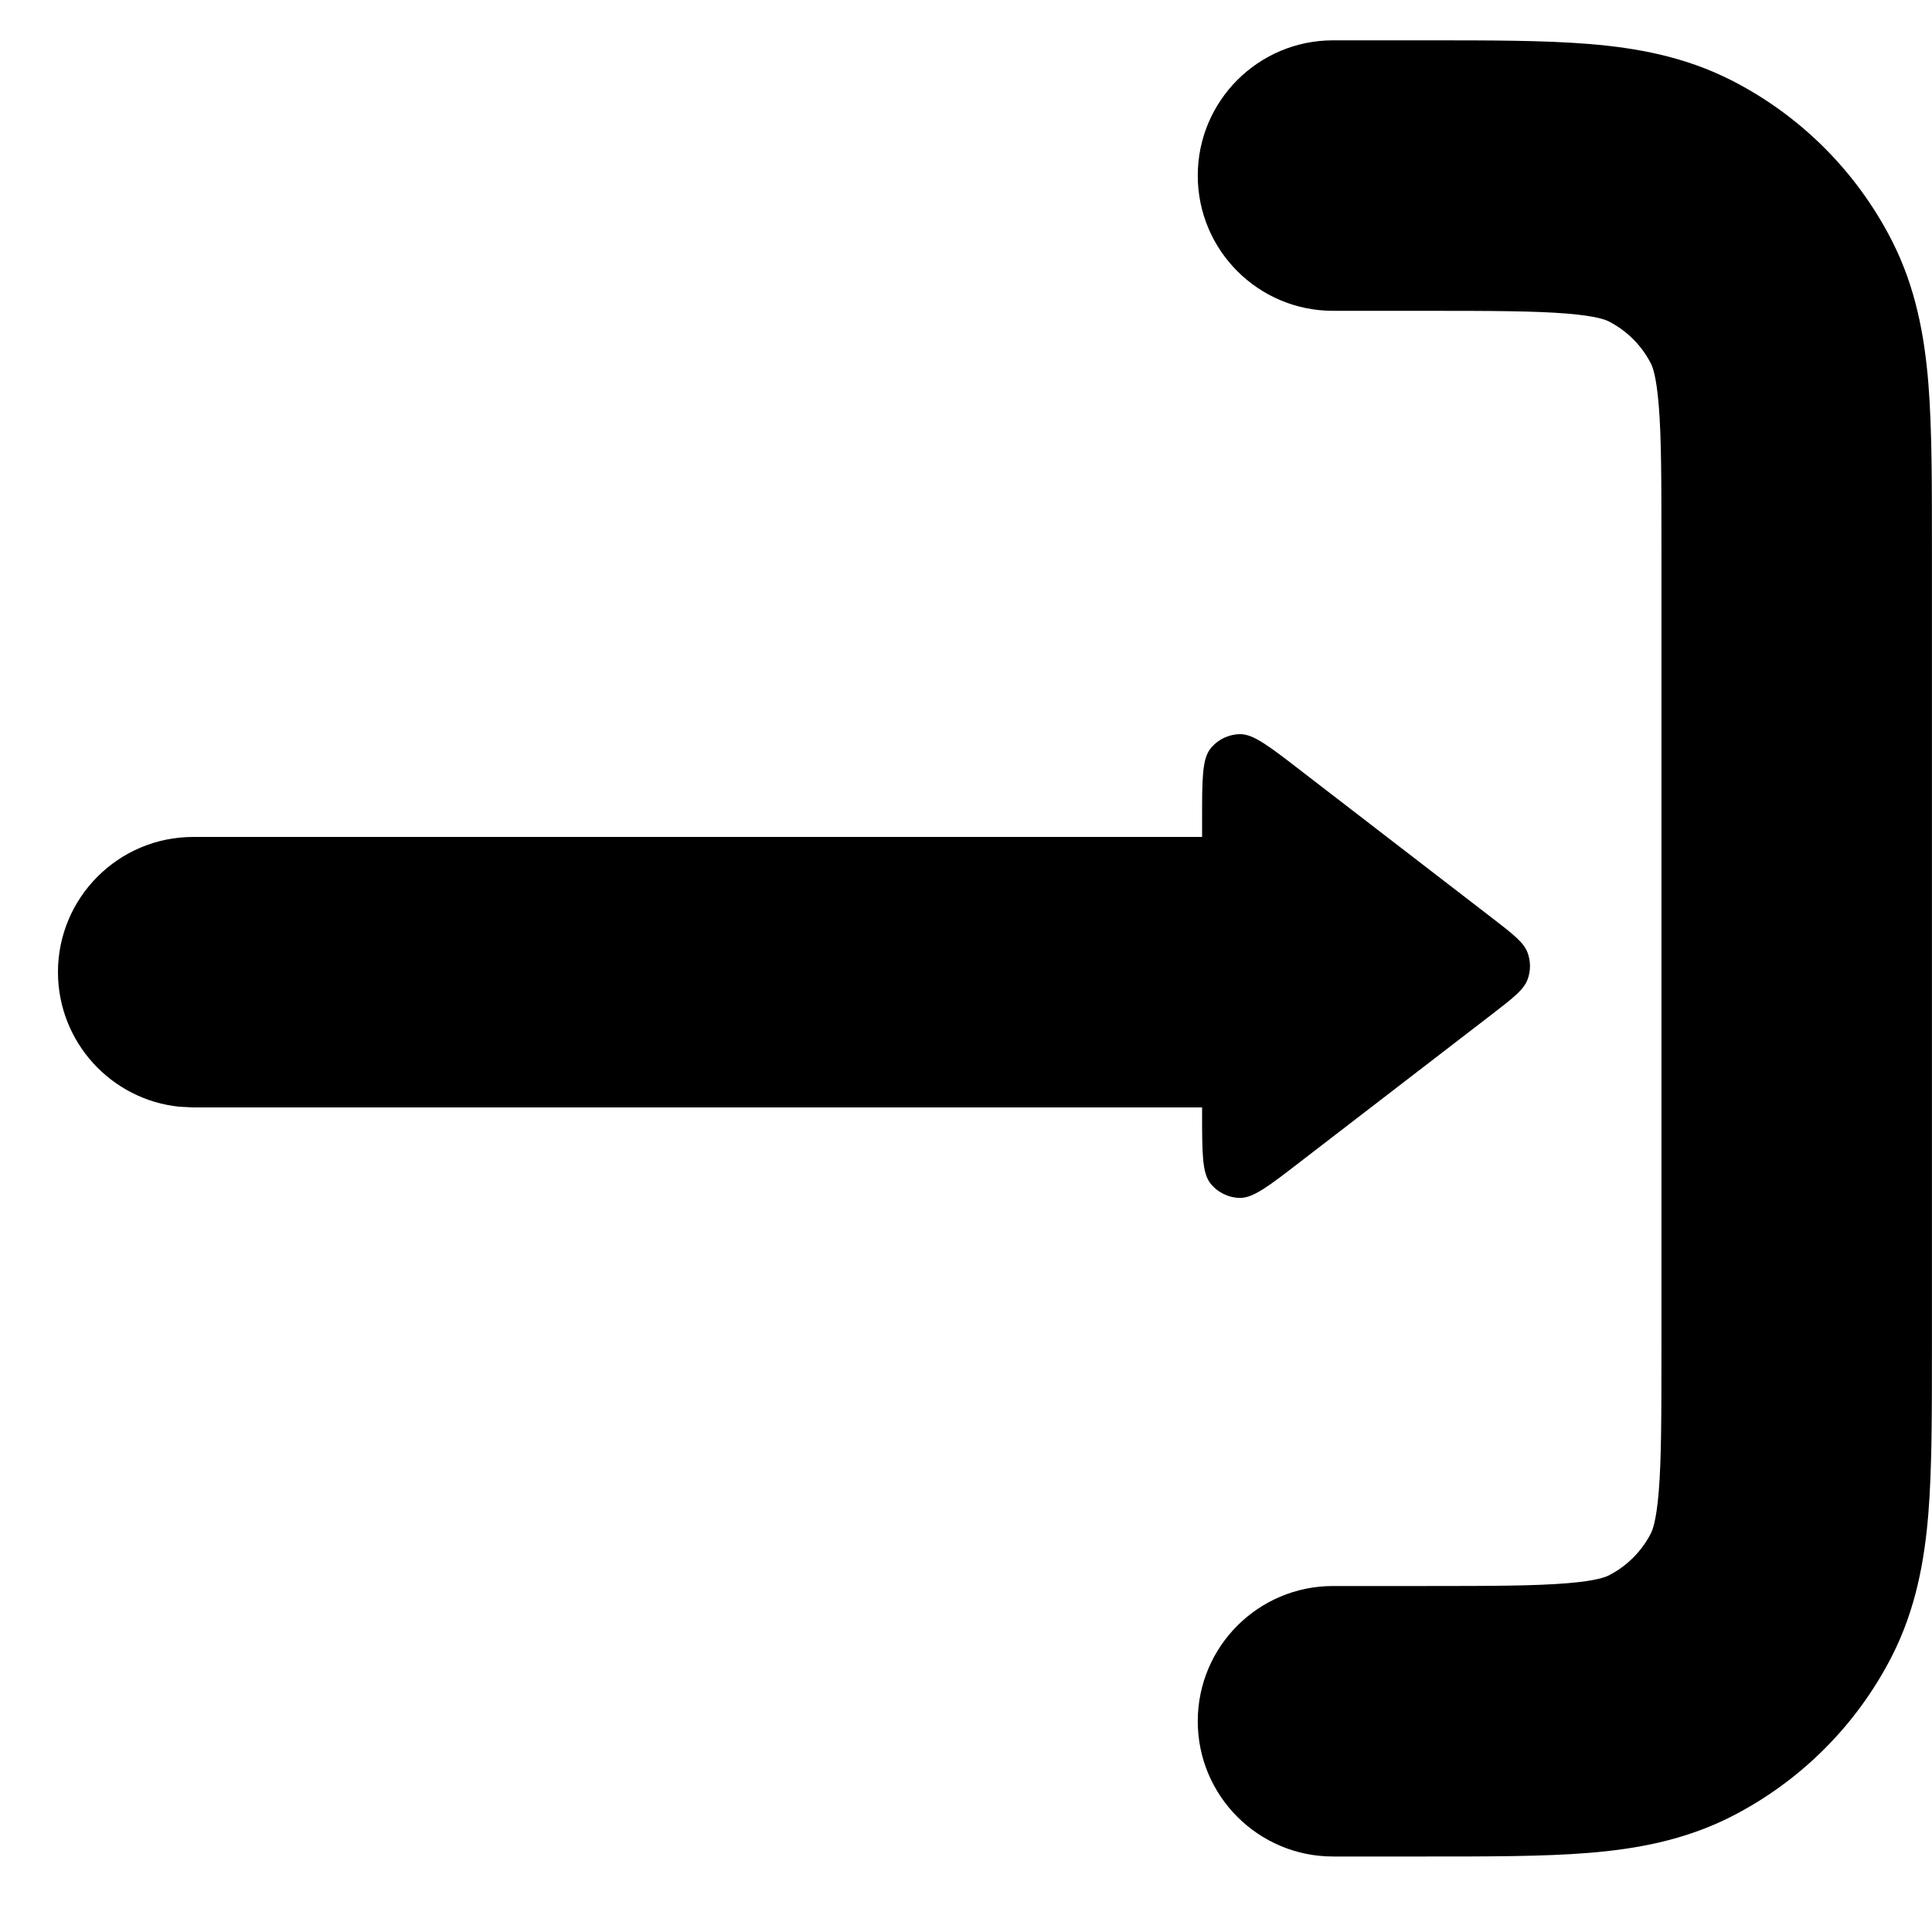 <svg width="25" height="25" viewBox="0 0 25 25" fill="none" xmlns="http://www.w3.org/2000/svg">
<path d="M17.249 24.023C16.283 24.023 15.499 23.239 15.499 22.273C15.499 21.306 16.283 20.523 17.249 20.523H18.45C19.318 20.523 19.865 20.521 20.278 20.487C20.669 20.455 20.784 20.403 20.817 20.386C21.052 20.266 21.243 20.075 21.363 19.84C21.38 19.807 21.432 19.692 21.464 19.301C21.498 18.888 21.499 18.341 21.499 17.473V7.072C21.499 6.203 21.498 5.657 21.464 5.244C21.432 4.852 21.38 4.738 21.363 4.705C21.243 4.47 21.052 4.279 20.817 4.159C20.784 4.142 20.669 4.09 20.278 4.058C19.865 4.024 19.318 4.022 18.45 4.022H17.249C16.283 4.022 15.499 3.239 15.499 2.272C15.499 1.306 16.283 0.522 17.249 0.522H18.45C19.261 0.522 19.974 0.521 20.562 0.569C21.17 0.619 21.797 0.73 22.406 1.04C23.299 1.495 24.026 2.222 24.482 3.116C24.792 3.725 24.903 4.352 24.953 4.96C25 5.548 24.999 6.261 24.999 7.072V17.473C24.999 18.284 25 18.997 24.953 19.585C24.903 20.193 24.792 20.82 24.482 21.429C24.026 22.323 23.299 23.049 22.406 23.505C21.797 23.815 21.17 23.926 20.562 23.976C19.974 24.024 19.261 24.023 18.45 24.023H17.249Z" fill="black"/>
<path d="M16.045 15.501C15.896 15.499 15.754 15.429 15.662 15.312C15.555 15.176 15.555 14.916 15.555 14.398V14.33H2.5L2.322 14.321C1.44 14.232 0.751 13.486 0.75 12.58C0.75 11.614 1.534 10.83 2.5 10.83H15.555V10.604C15.555 10.085 15.555 9.825 15.662 9.689C15.754 9.572 15.896 9.502 16.046 9.5C16.219 9.498 16.425 9.657 16.835 9.974L19.298 11.871C19.576 12.085 19.715 12.193 19.765 12.323C19.809 12.438 19.809 12.565 19.765 12.679C19.715 12.809 19.576 12.917 19.298 13.131L16.834 15.027C16.424 15.344 16.218 15.503 16.045 15.501Z" fill="black"/>
</svg>
